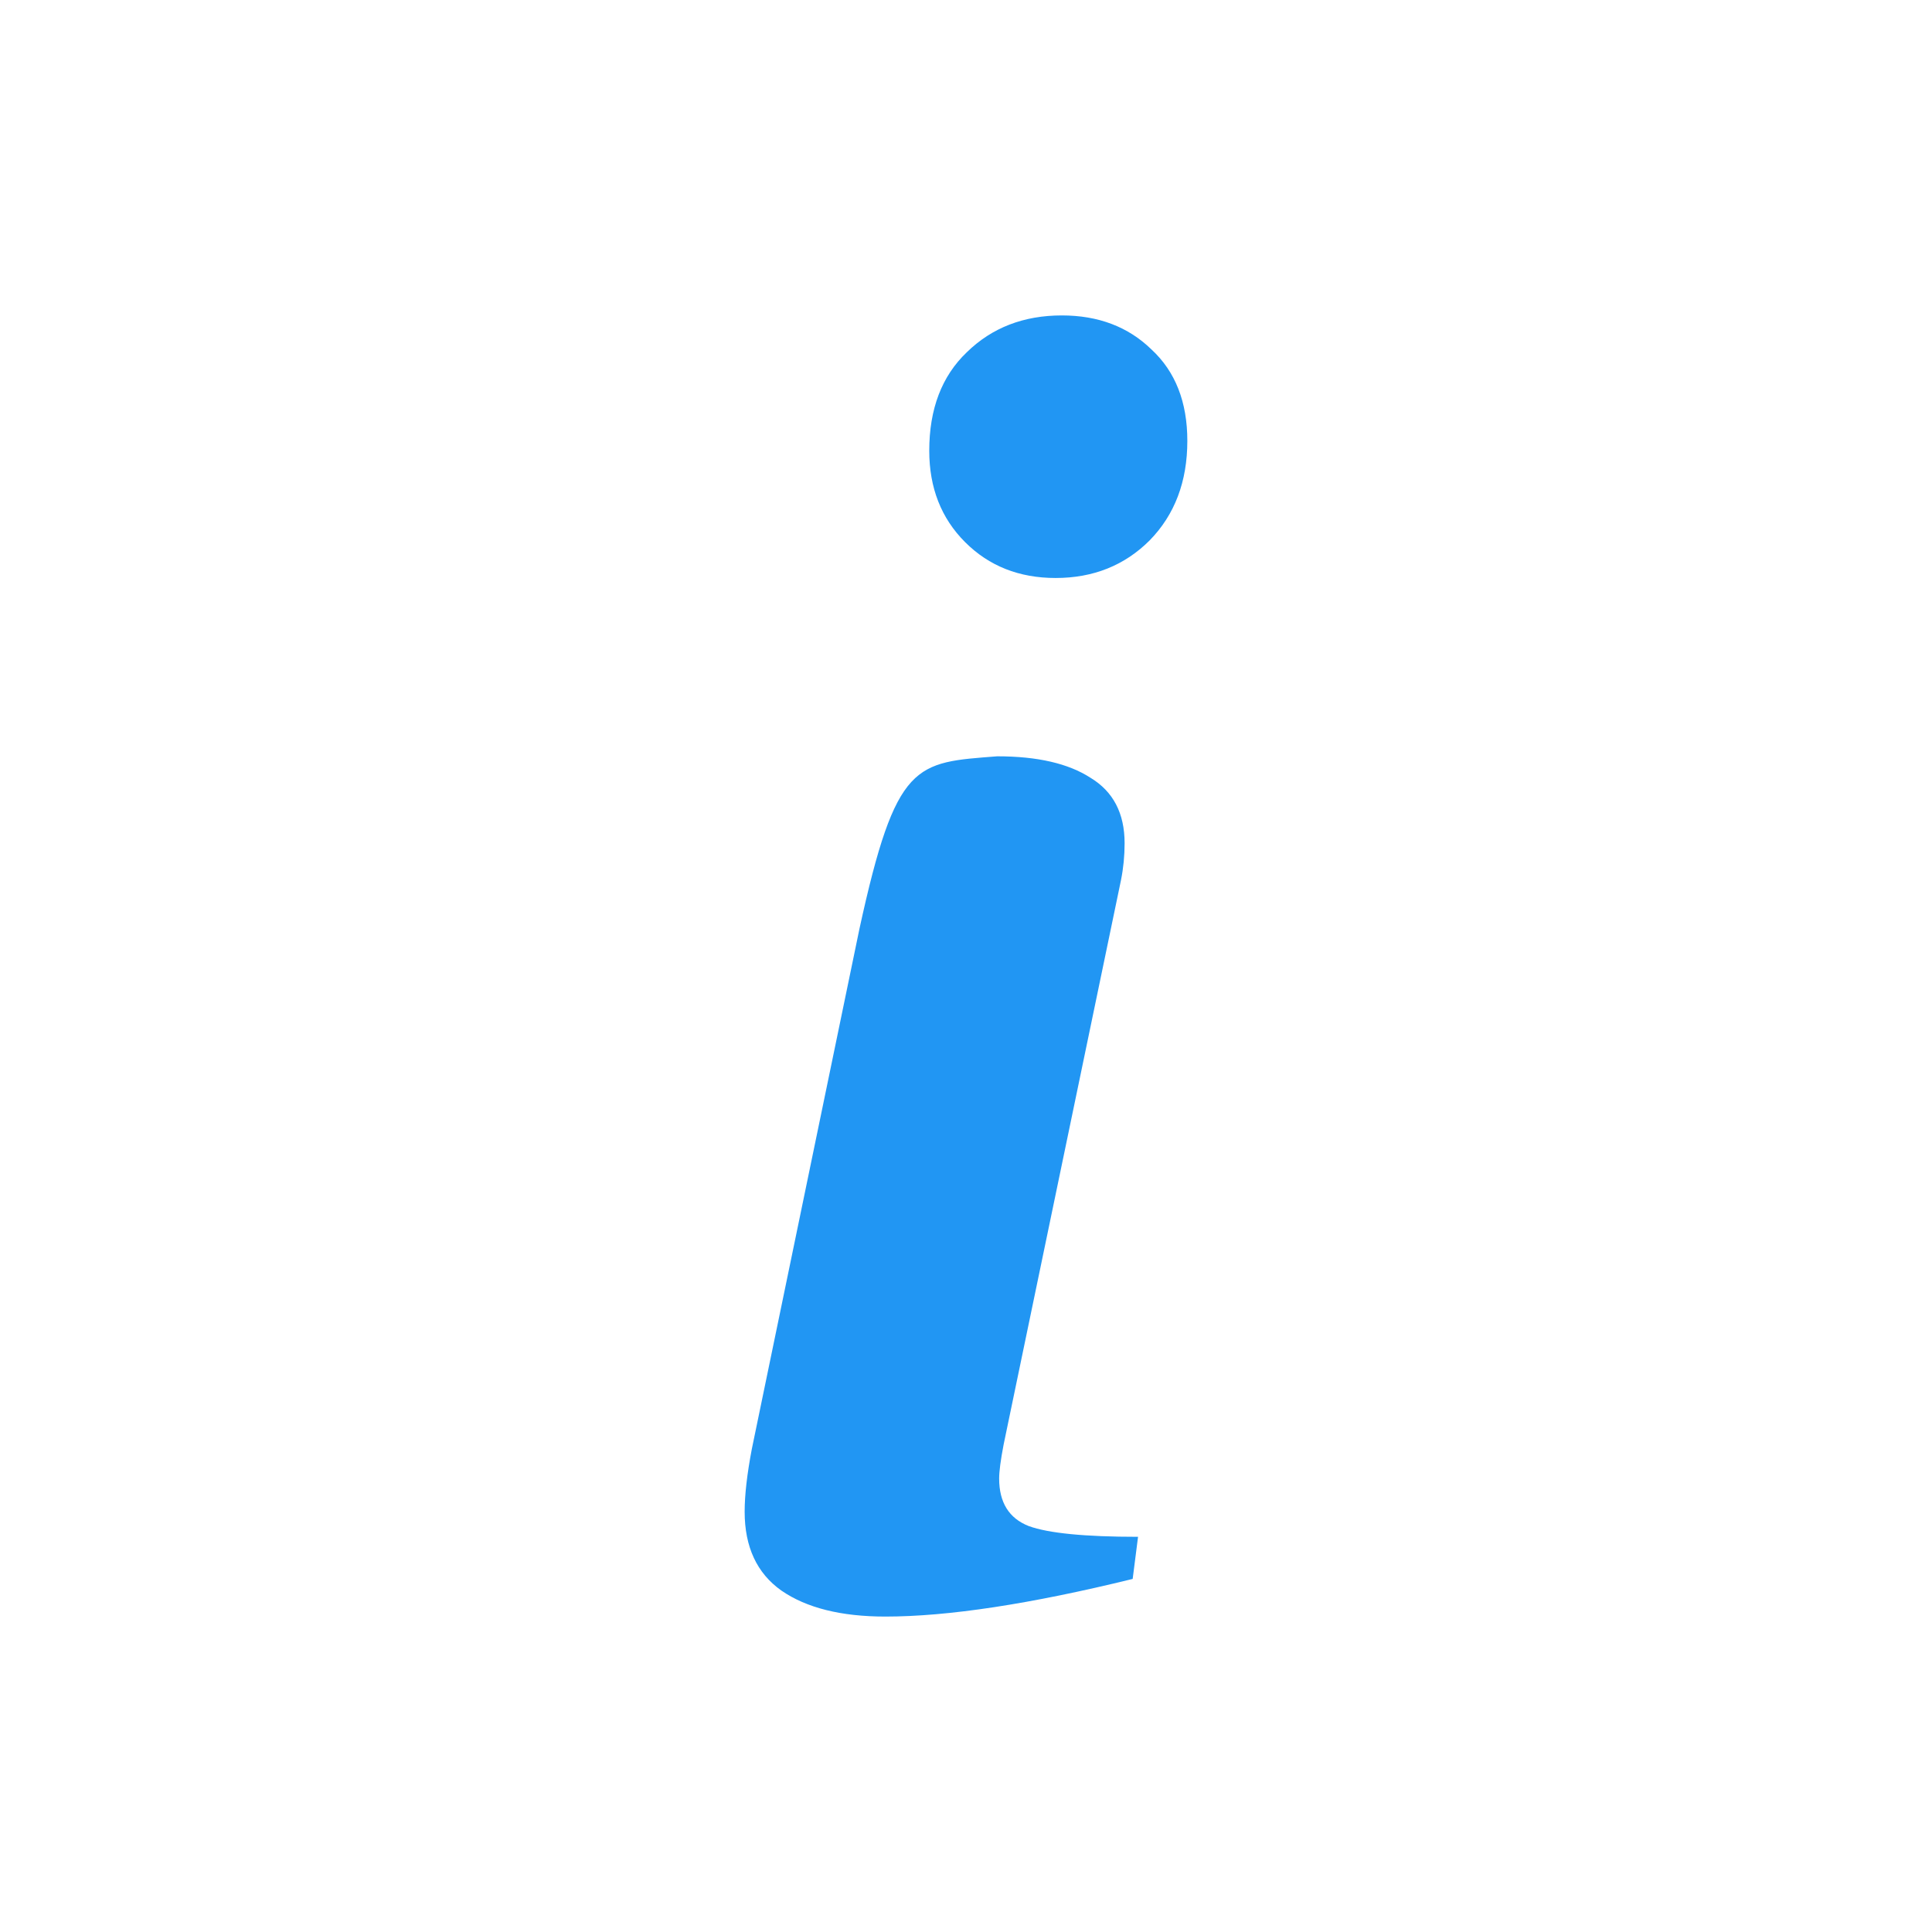 <?xml version="1.0" encoding="UTF-8"?>
<svg version="1.1" viewBox="0 0 512 512" xmlns="http://www.w3.org/2000/svg">
 <path fill="#2196F3" d="m264.31 200.43c10.607 0 18.84 1.9 24.698 5.699 6.016 3.641 9.024 9.42 9.024 17.336 0 3.325-0.317 6.57-0.95 9.737l-31.109 149.61c-0.792 4.116-1.187 7.124-1.187 9.024 0 6.333 2.612 10.528 7.837 12.586 5.224 1.9 14.882 2.85 28.972 2.85l-1.425 11.161c-27.072 6.649-48.92 9.974-65.544 9.974-11.716 0-20.898-2.296-27.547-6.887-6.491-4.591-9.737-11.557-9.737-20.898 0-4.433 0.633-9.974 1.9-16.623l28.497-137.74c9.731-44.676 14.825-44.133 36.571-45.833zm50.345-83.592c0 10.766-3.325 19.552-9.974 26.36-6.649 6.649-14.961 9.974-24.935 9.974-9.657 0-17.652-3.166-23.985-9.499s-9.499-14.407-9.499-24.223c0-11.082 3.325-19.79 9.974-26.122 6.649-6.491 15.04-9.737 25.173-9.737 9.657 0 17.573 3.008 23.748 9.024 6.333 5.858 9.499 13.932 9.499 24.223z"/>
</svg>